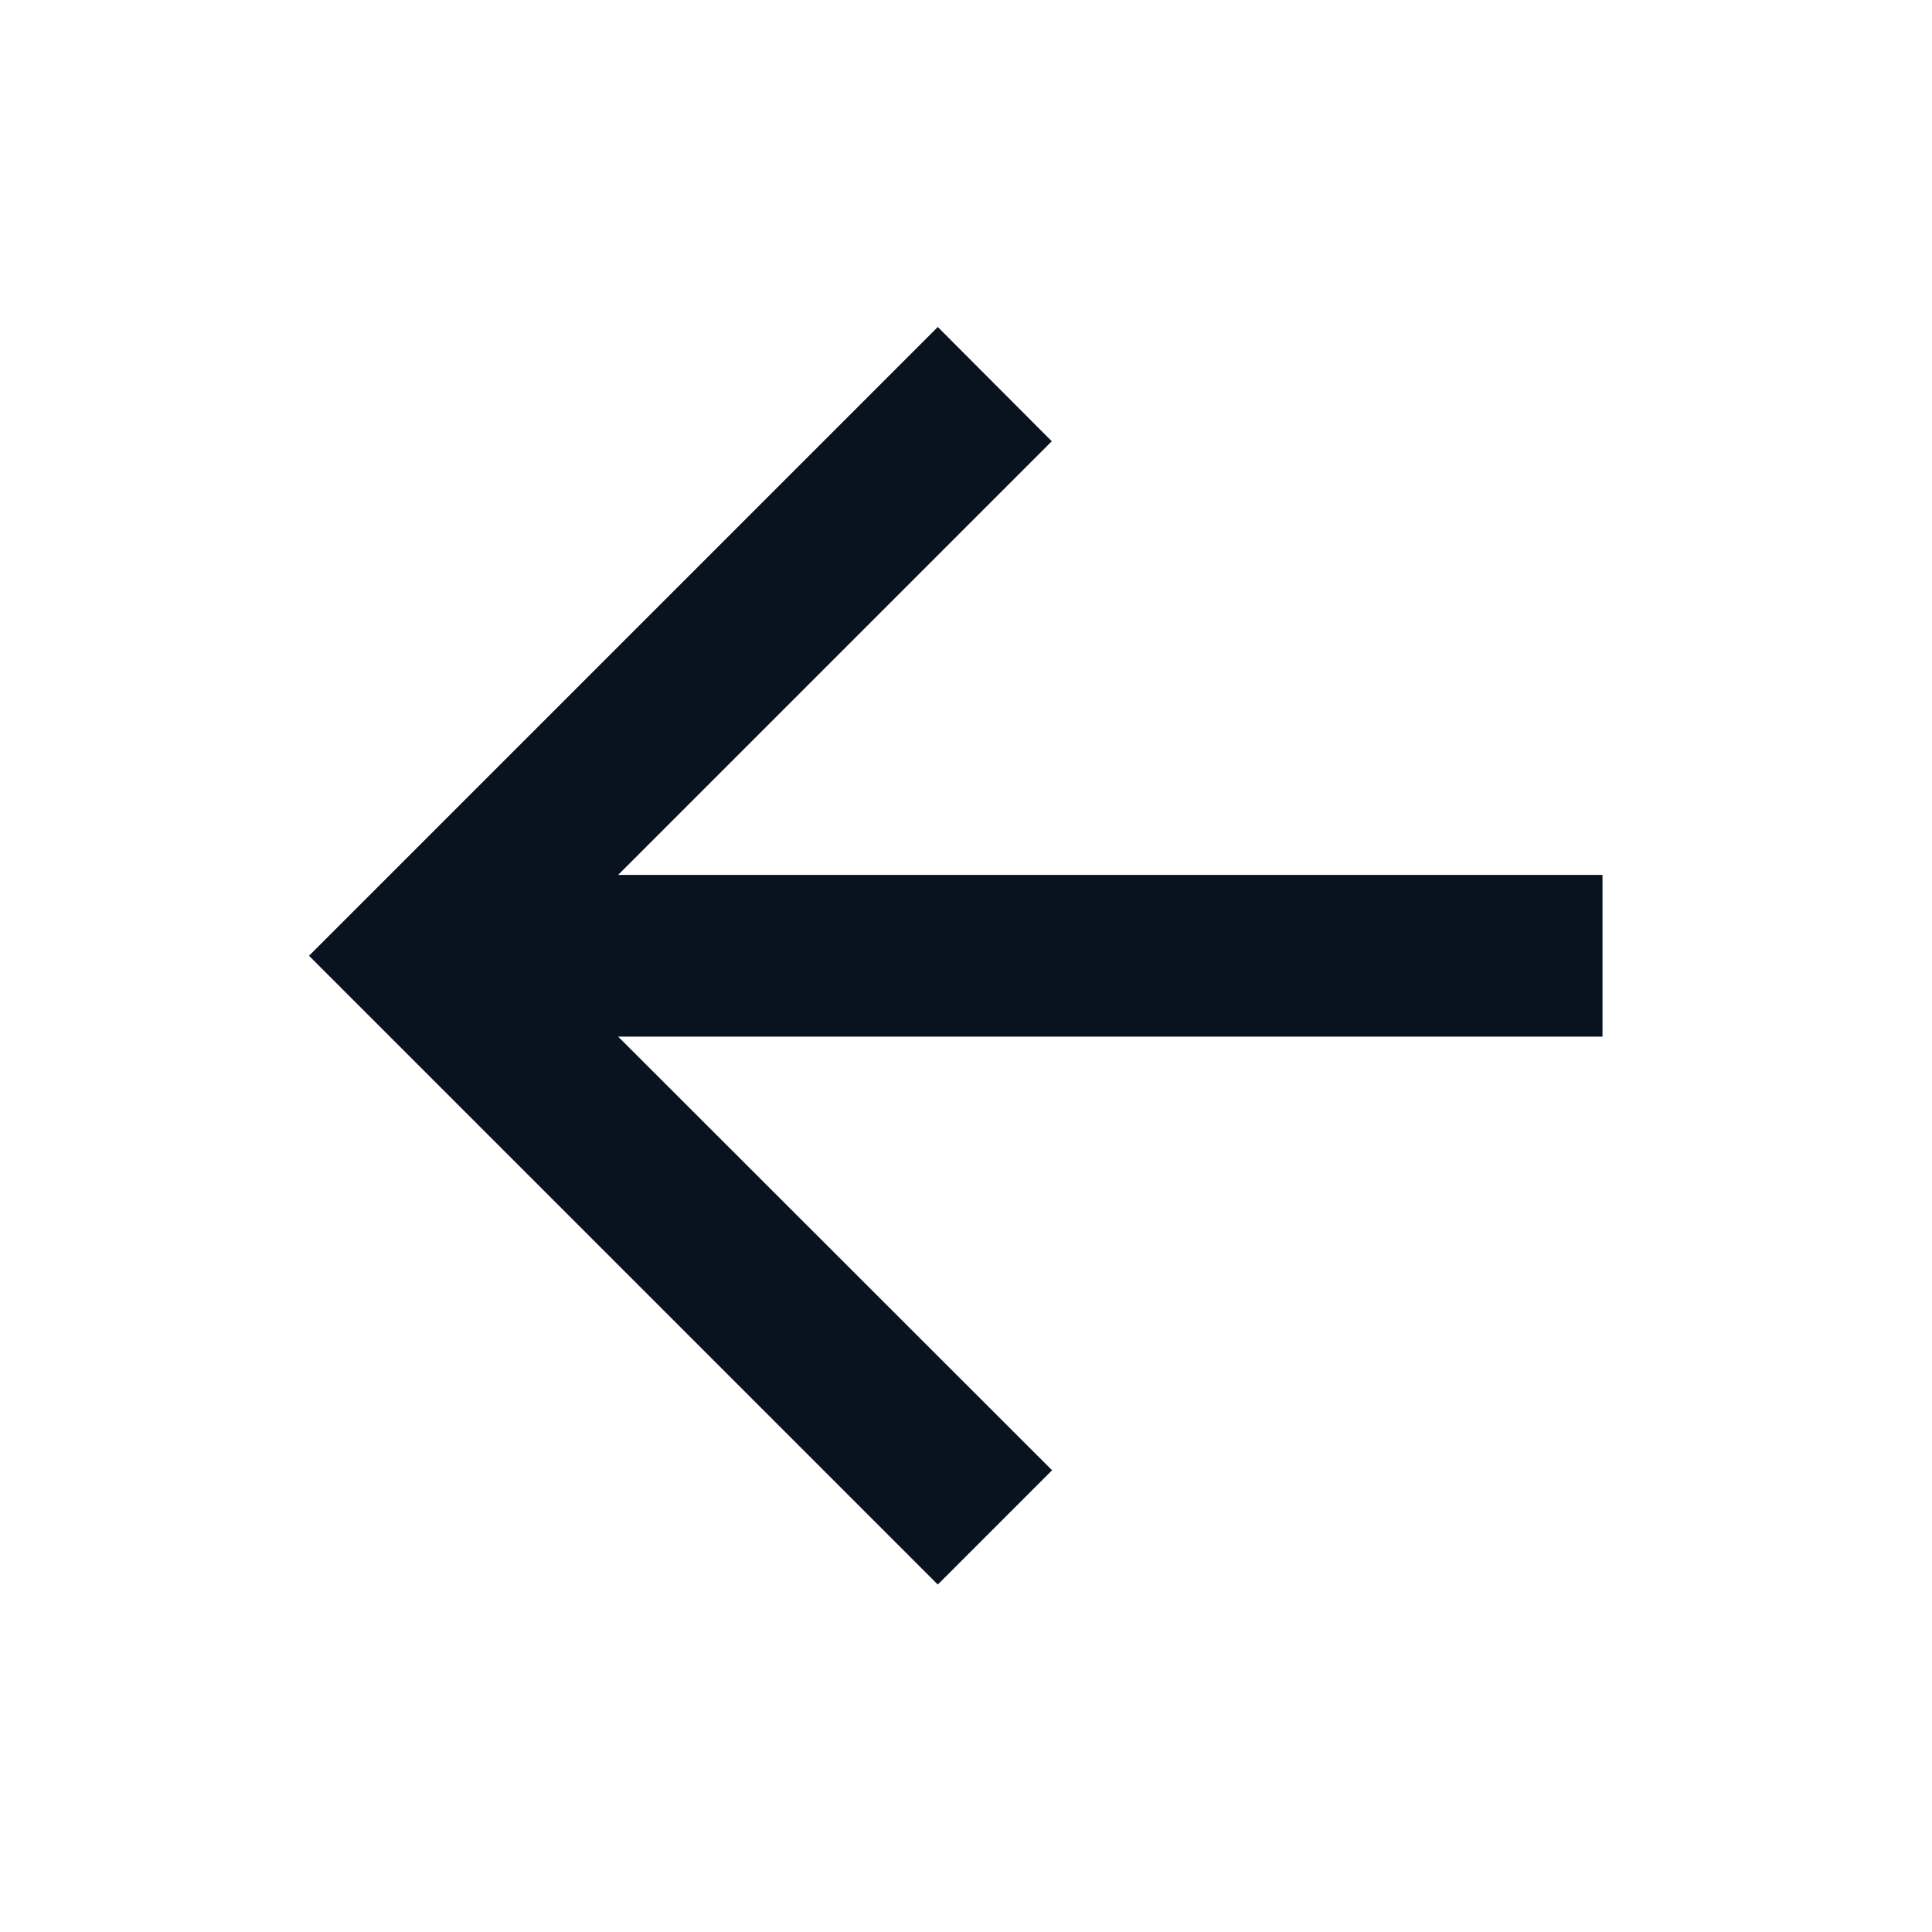 <svg xmlns="http://www.w3.org/2000/svg" xmlns:xlink="http://www.w3.org/1999/xlink" width="20" height="20" viewBox="0 0 20 20">
  <defs>
    <clipPath id="clip-path">
      <rect id="Rectangle_65" data-name="Rectangle 65" width="20" height="20" fill="#fff"/>
    </clipPath>
  </defs>
  <g id="Group_61" data-name="Group 61" clip-path="url(#clip-path)">
    <g id="Group_902" data-name="Group 902">
      <path id="Path_46" data-name="Path 46" d="M7.2,9.894l4.489-4.489L10.509,4.222,4,10.731l6.509,6.509,1.183-1.183L7.2,11.568H17.39V9.894Z" transform="translate(-0.801 -0.837)" fill="#09121f"/>
    </g>
  </g>
</svg>
